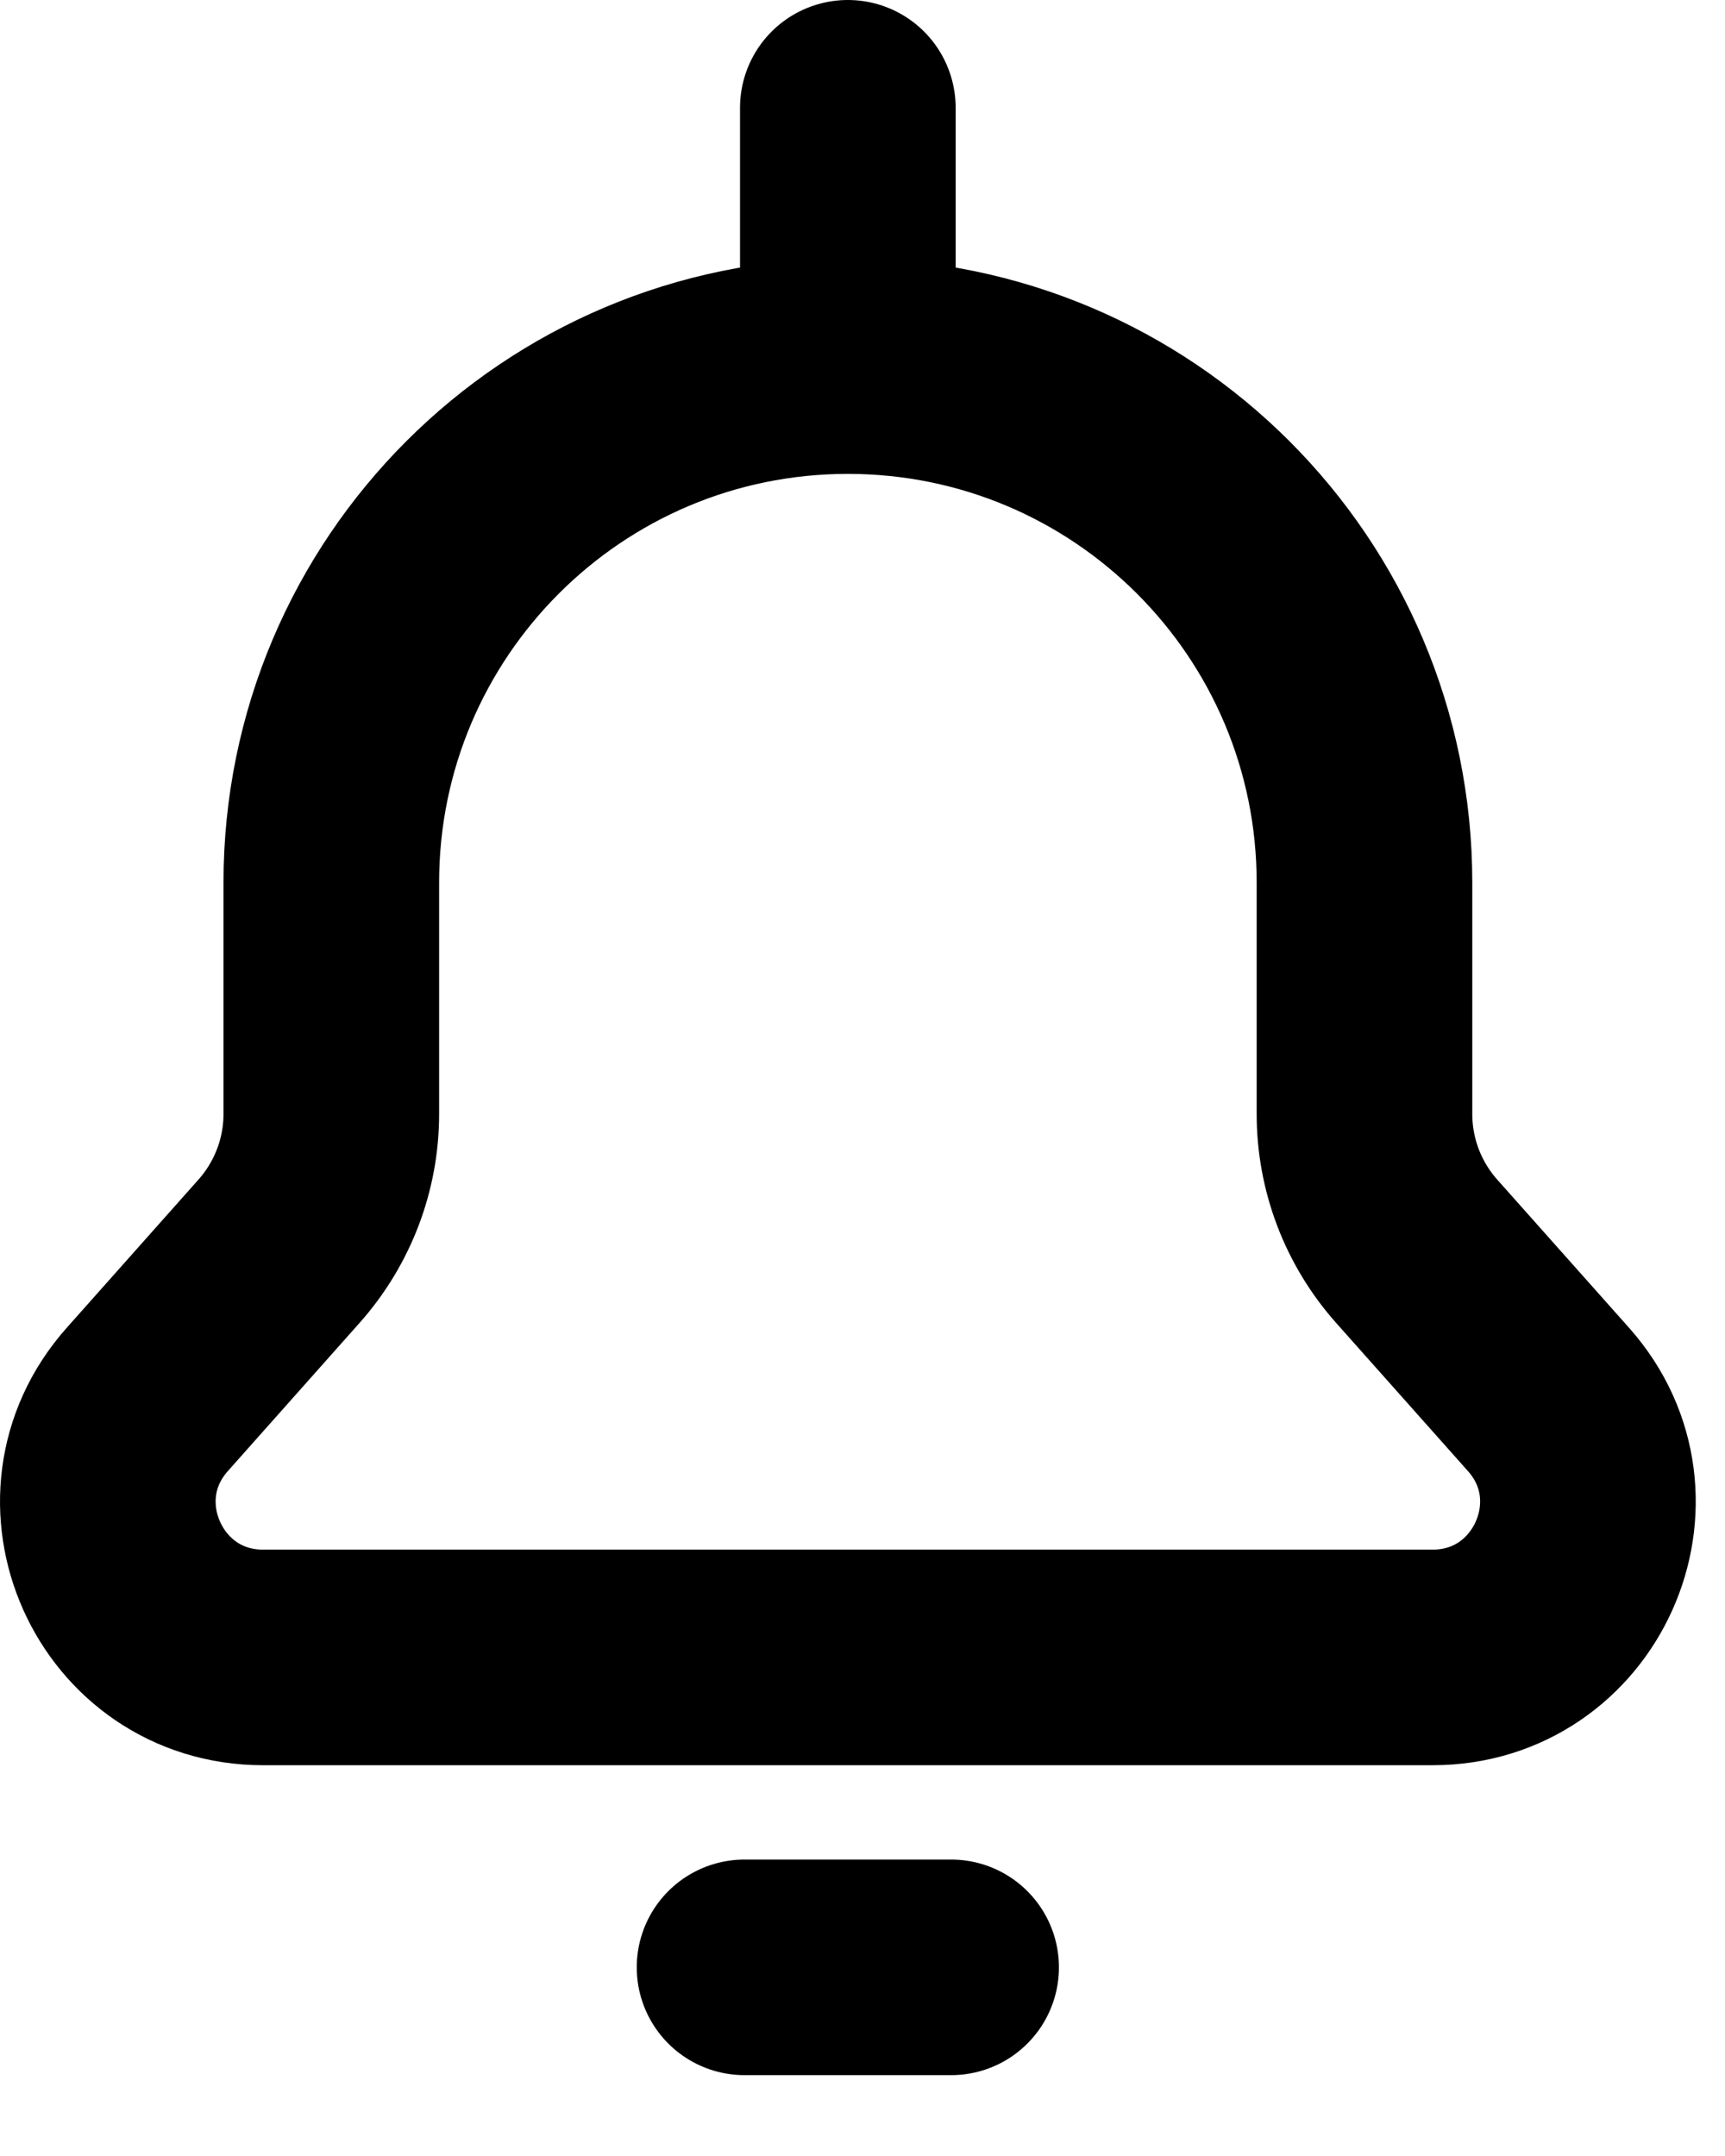 <svg width="16" height="20" viewBox="0 0 16 20" fill="none" xmlns="http://www.w3.org/2000/svg">
<path d="M7.864 3.396C10.511 3.396 12.656 5.541 12.656 8.188V10.334C12.656 10.803 12.828 11.256 13.14 11.607L14.363 12.982C15.187 13.909 14.528 15.375 13.288 15.375H2.44C1.2 15.375 0.542 13.909 1.366 12.982L2.588 11.607C2.9 11.256 3.073 10.803 3.073 10.334L3.073 8.188C3.073 5.541 5.218 3.396 7.864 3.396ZM7.864 3.396V1M6.906 18.25H8.822" stroke="black" stroke-width="2" stroke-linecap="round" stroke-linejoin="round"/>
</svg>
